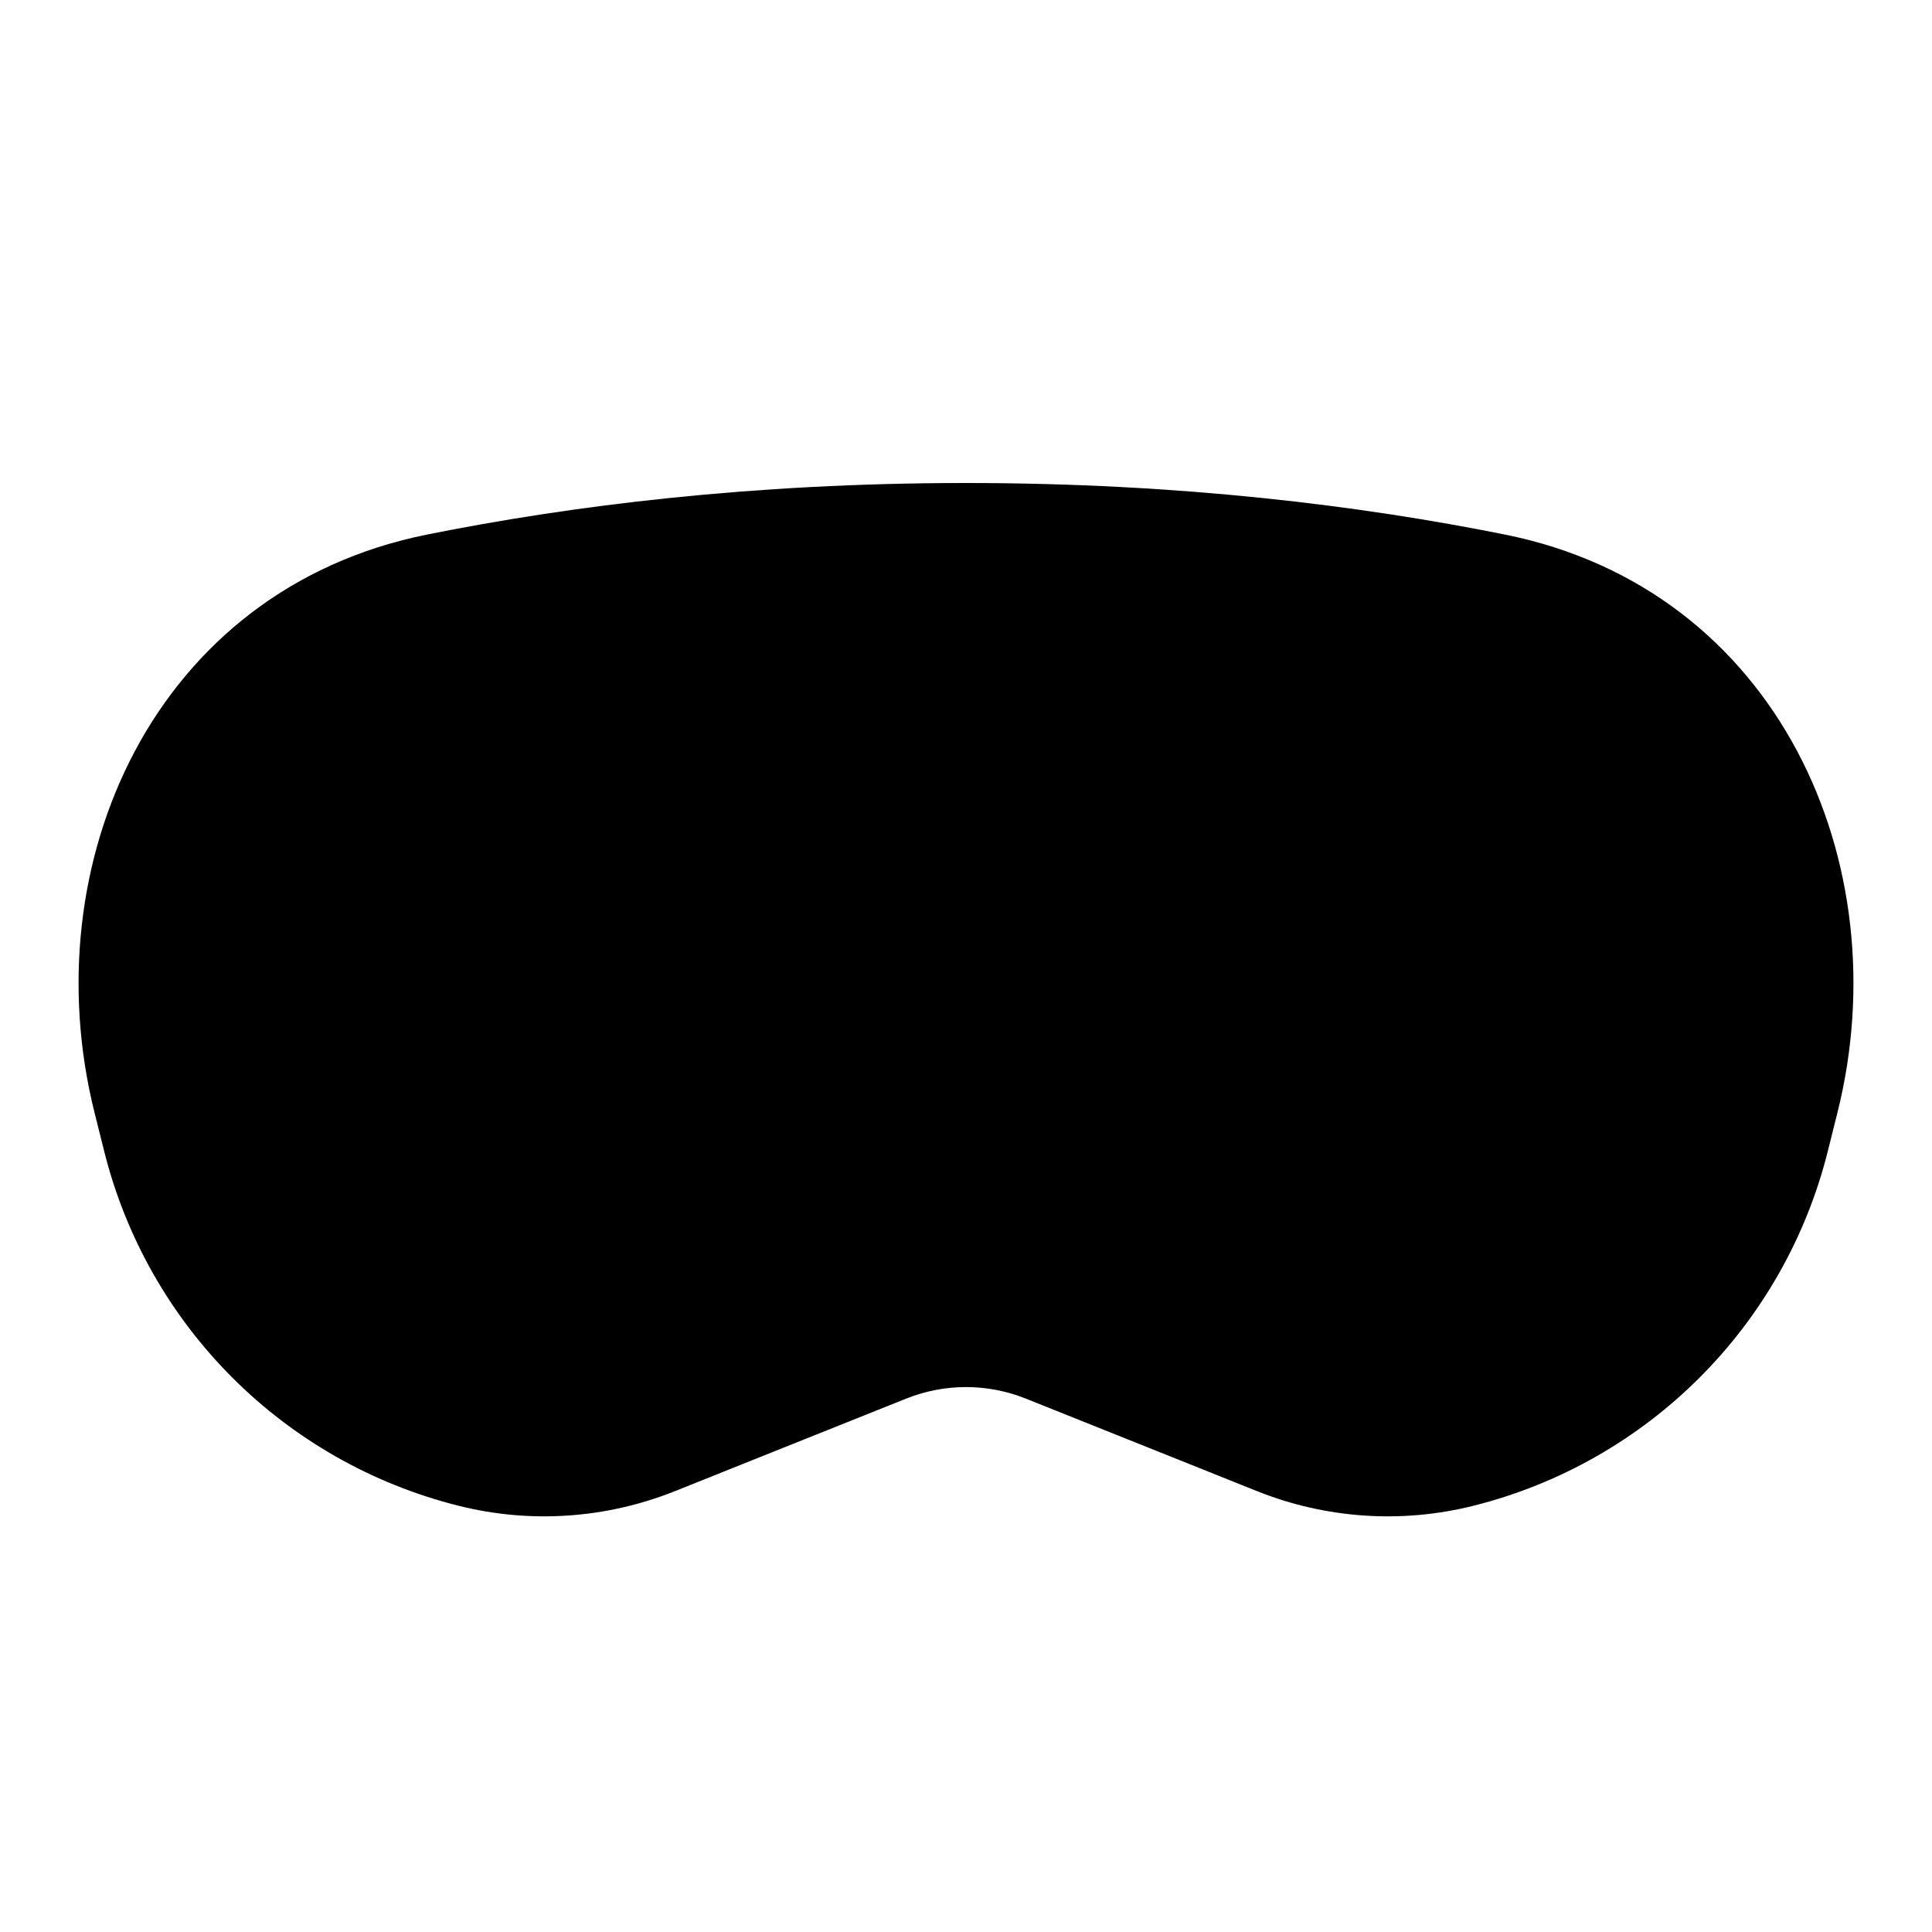 <svg xmlns="http://www.w3.org/2000/svg" width="24" height="24">
  <defs/>
  <path  d="M5.303,6.641 C7.083,6.283 9.333,6 12,6 C14.667,6 16.917,6.283 18.697,6.641 C22.087,7.323 23.599,10.727 22.826,13.819 L22.706,14.299 C22.164,16.469 20.47,18.163 18.3,18.706 C17.409,18.929 16.47,18.865 15.617,18.524 L12.743,17.374 C12.266,17.183 11.734,17.183 11.257,17.374 L8.383,18.524 C7.53,18.865 6.591,18.929 5.7,18.706 C3.53,18.164 1.836,16.47 1.294,14.3 L1.174,13.82 C0.401,10.727 1.914,7.323 5.303,6.641 Z"/>
</svg>

